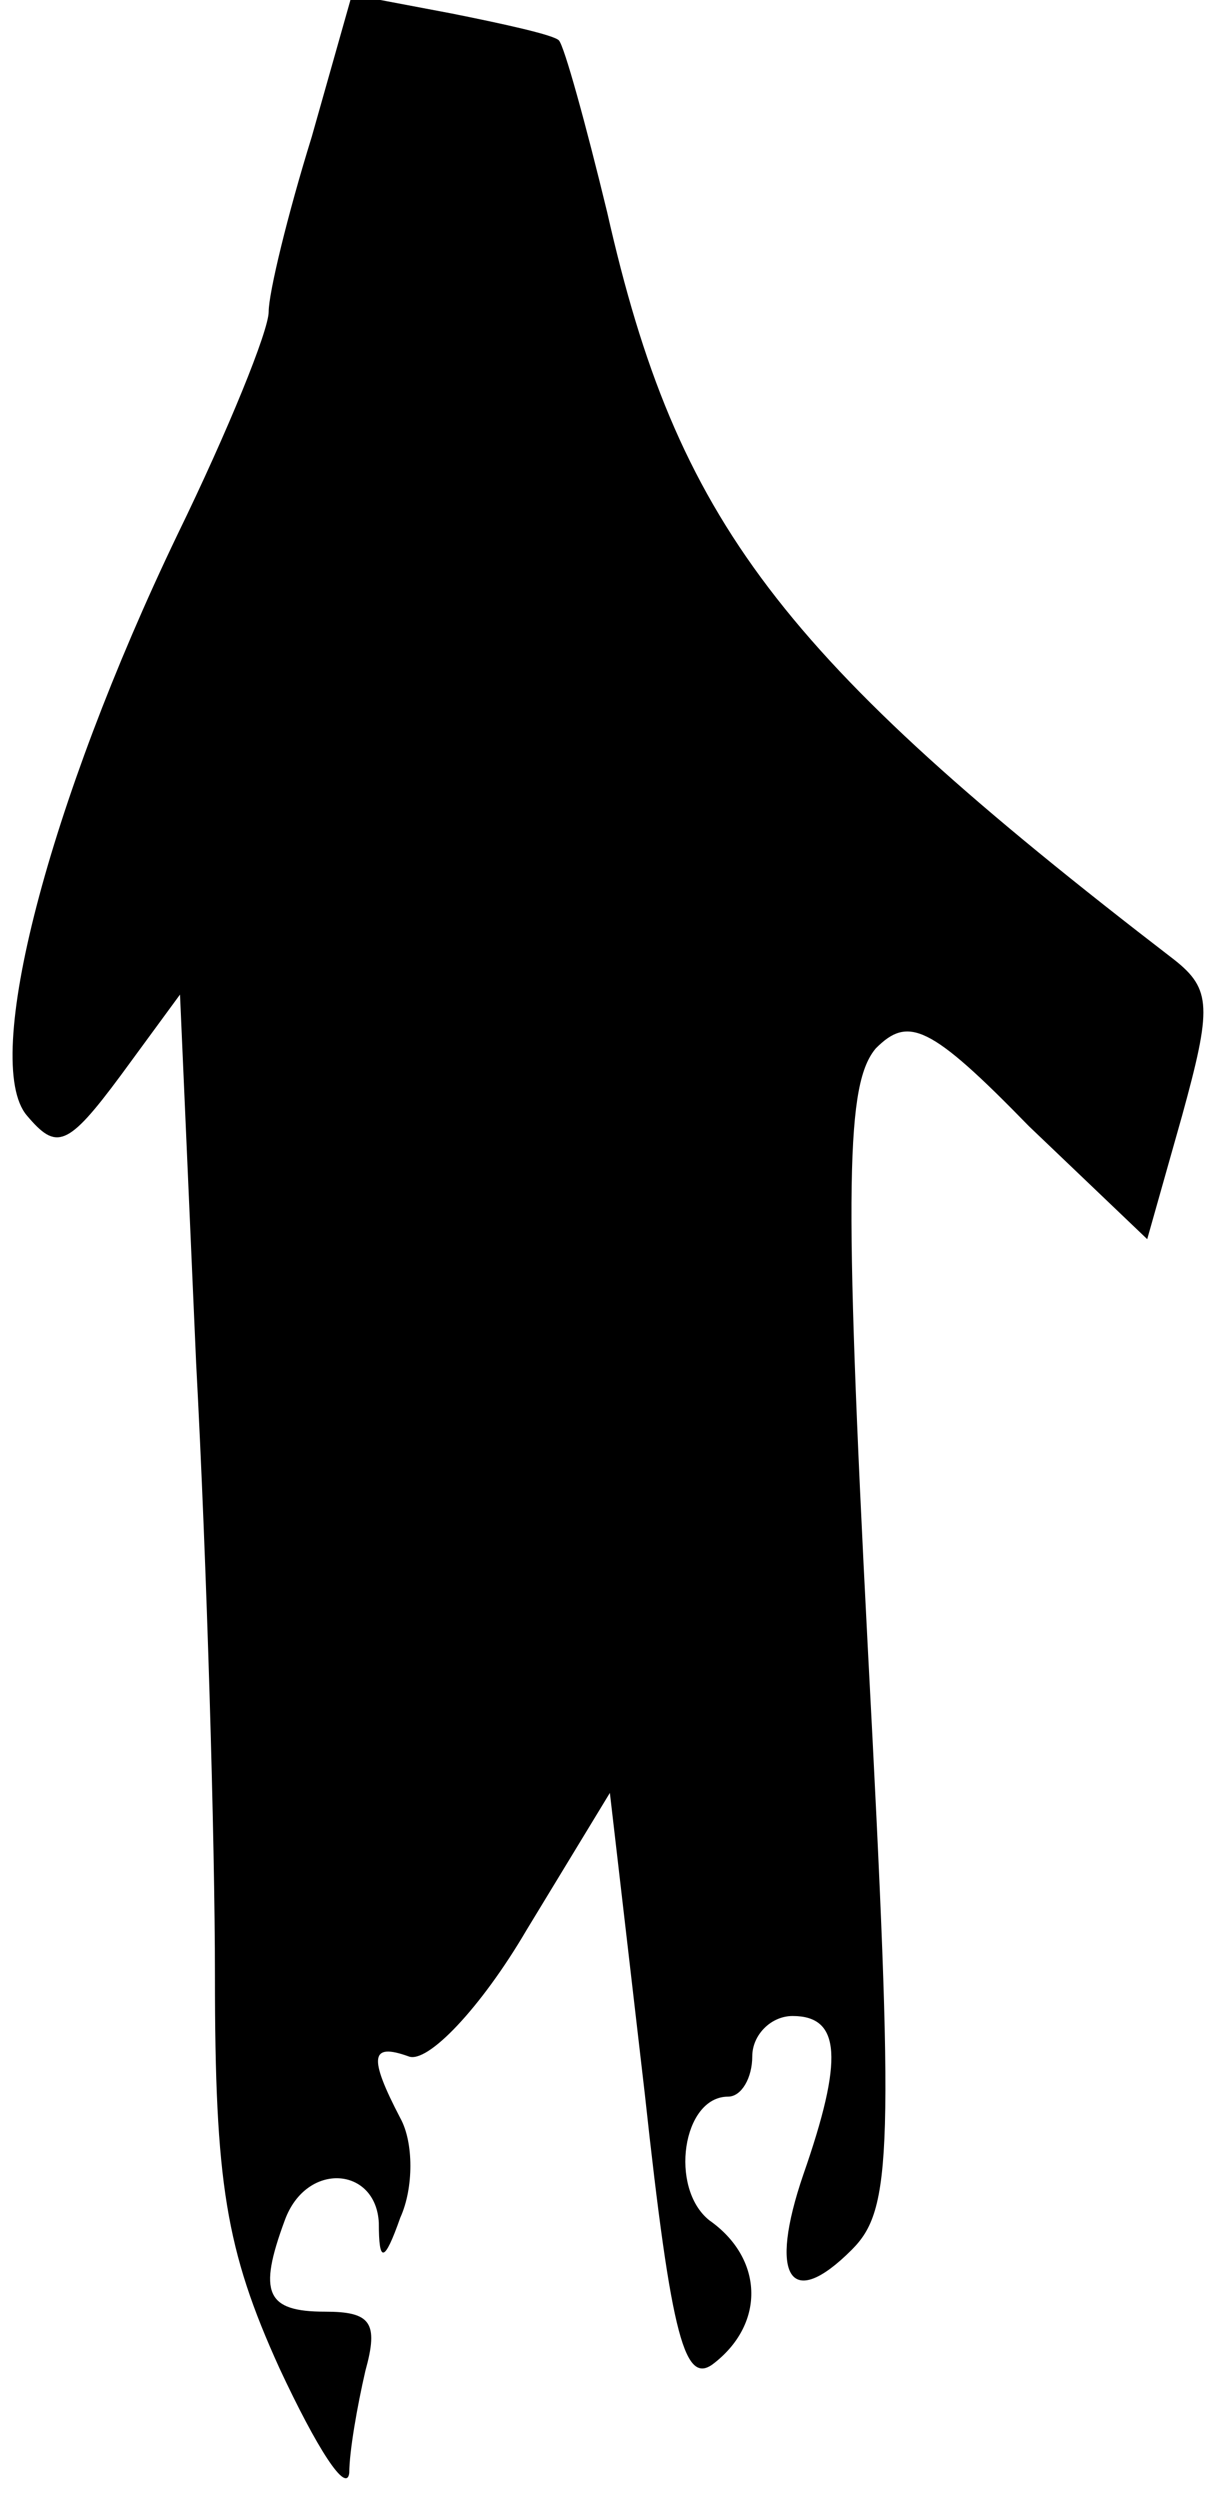 <?xml version="1.0" standalone="no"?>
<!DOCTYPE svg PUBLIC "-//W3C//DTD SVG 20010904//EN"
 "http://www.w3.org/TR/2001/REC-SVG-20010904/DTD/svg10.dtd">
<svg version="1.0" xmlns="http://www.w3.org/2000/svg"
 width="45pt" height="93pt" viewBox="0 0 45 93"
 preserveAspectRatio="xMidYMid meet">
<g transform="translate(0,93) scale(0.1,-0.1)"
fill="#000000" stroke="none">
<path fill="#000000" stroke="none" d="M116 879 c-9 -29 -16 -58 -16 -65 0 -7
-15 -44 -34 -83 -48 -100 -73 -196 -56 -216 11 -13 15 -12 35 15 l22 30 6
-137 c4 -75 7 -178 7 -228 0 -77 4 -102 24 -146 14 -30 25 -47 26 -39 0 8 3
25 6 38 5 18 2 22 -15 22 -22 0 -25 7 -15 34 8 22 34 20 35 -1 0 -15 2 -15 8
2 5 11 5 28 0 37 -12 23 -11 28 3 23 7 -3 27 18 44 47 l31 51 13 -112 c10 -92
15 -109 26 -100 19 15 18 39 -2 53 -15 12 -10 46 7 46 5 0 9 7 9 15 0 8 7 15
15 15 18 0 19 -16 4 -59 -13 -38 -5 -51 18 -28 15 15 16 35 6 224 -9 174 -8
210 3 223 12 12 20 9 57 -29 l44 -42 13 46 c11 40 11 47 -3 58 -147 113 -185
163 -211 278 -8 33 -16 62 -18 64 -2 2 -20 6 -40 10 l-37 7 -15 -53z"/>
</g>
</svg>

